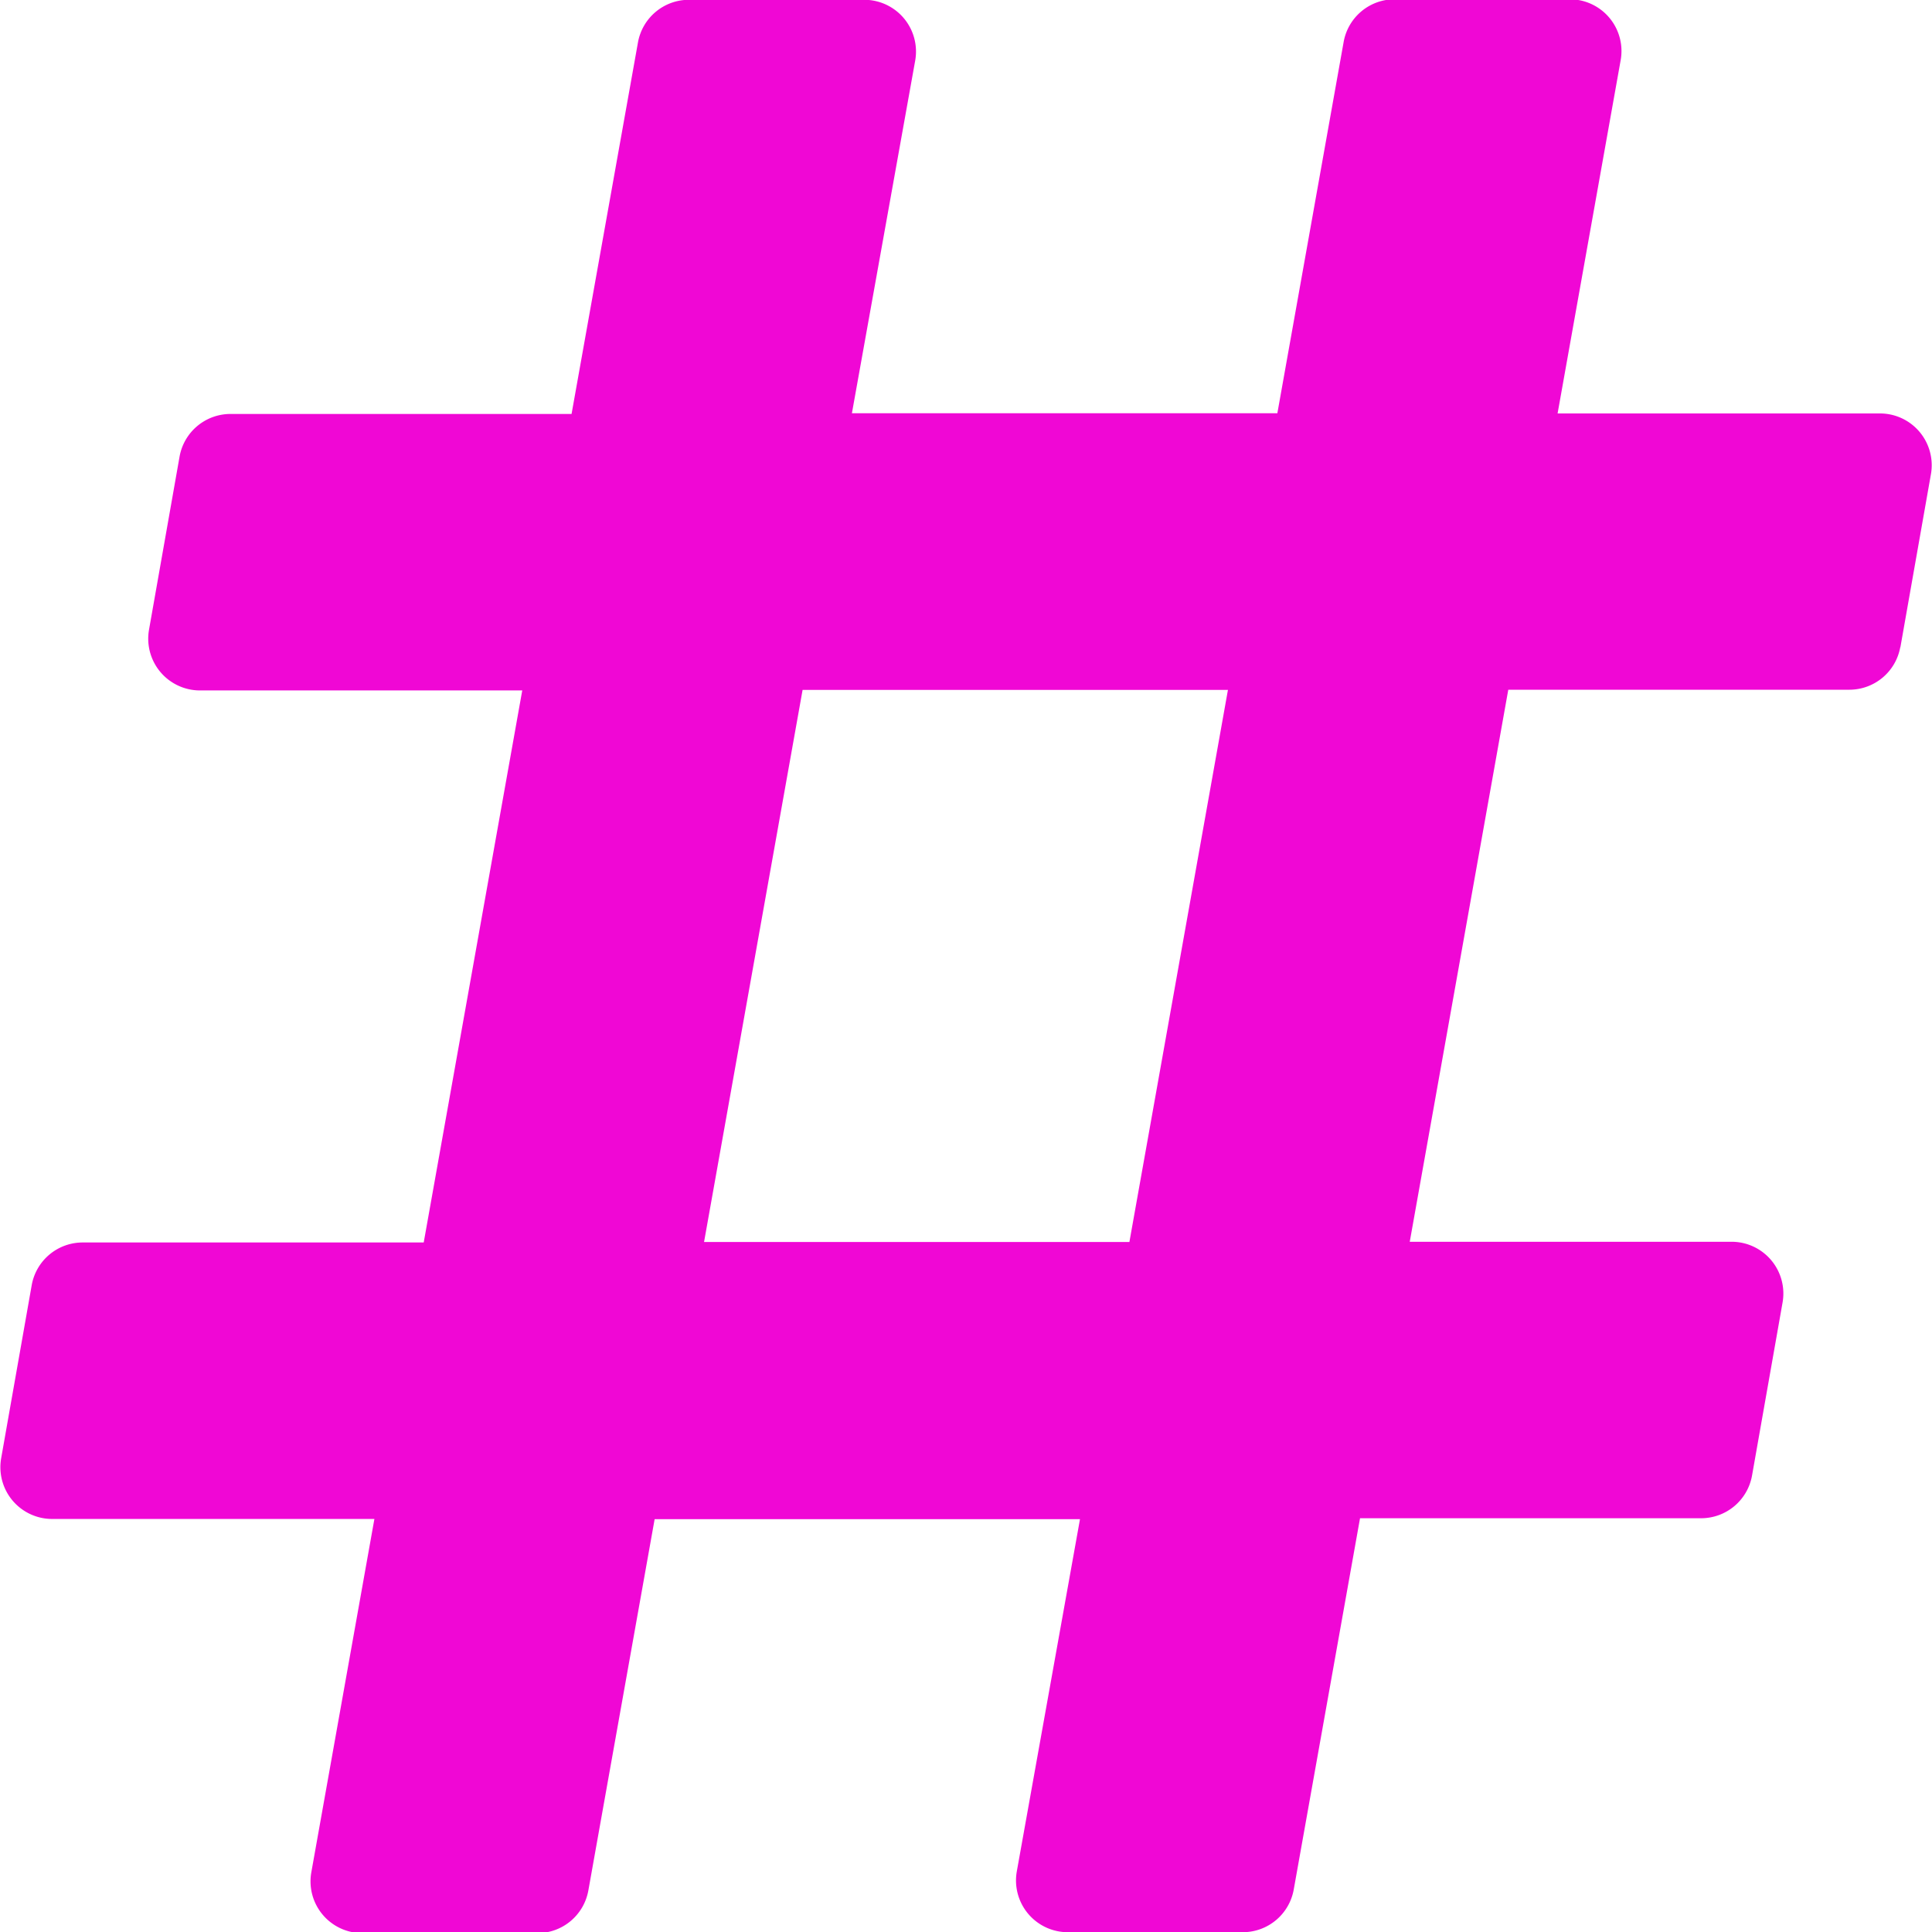 <svg xmlns="http://www.w3.org/2000/svg" width="19" height="19" viewBox="0 0 19 19">
  <path id="Icon_awesome-hashtag" data-name="Icon awesome-hashtag" d="M18.689,8.616l.3-1.7a.509.509,0,0,0-.5-.6H15.318l.62-3.473a.509.509,0,0,0-.5-.6H13.714a.509.509,0,0,0-.5.419l-.652,3.652H8.378L9,2.848a.509.509,0,0,0-.5-.6H6.774a.509.509,0,0,0-.5.419L5.621,6.321H2.266a.509.509,0,0,0-.5.419l-.3,1.7a.509.509,0,0,0,.5.6H5.136l-.969,5.429H.812a.509.509,0,0,0-.5.419l-.3,1.7a.509.509,0,0,0,.5.6H3.682l-.62,3.473a.509.509,0,0,0,.5.6H5.286a.509.509,0,0,0,.5-.419l.652-3.652h4.183L10,20.652a.509.509,0,0,0,.5.6h1.723a.509.509,0,0,0,.5-.419l.652-3.652h3.355a.509.509,0,0,0,.5-.419l.3-1.7a.509.509,0,0,0-.5-.6H13.864l.969-5.429h3.355a.509.509,0,0,0,.5-.419Zm-7.582,5.848H6.924l.969-5.429h4.183Z" transform="translate(0 -2.25)" fill="#f007d5"/>
</svg>
